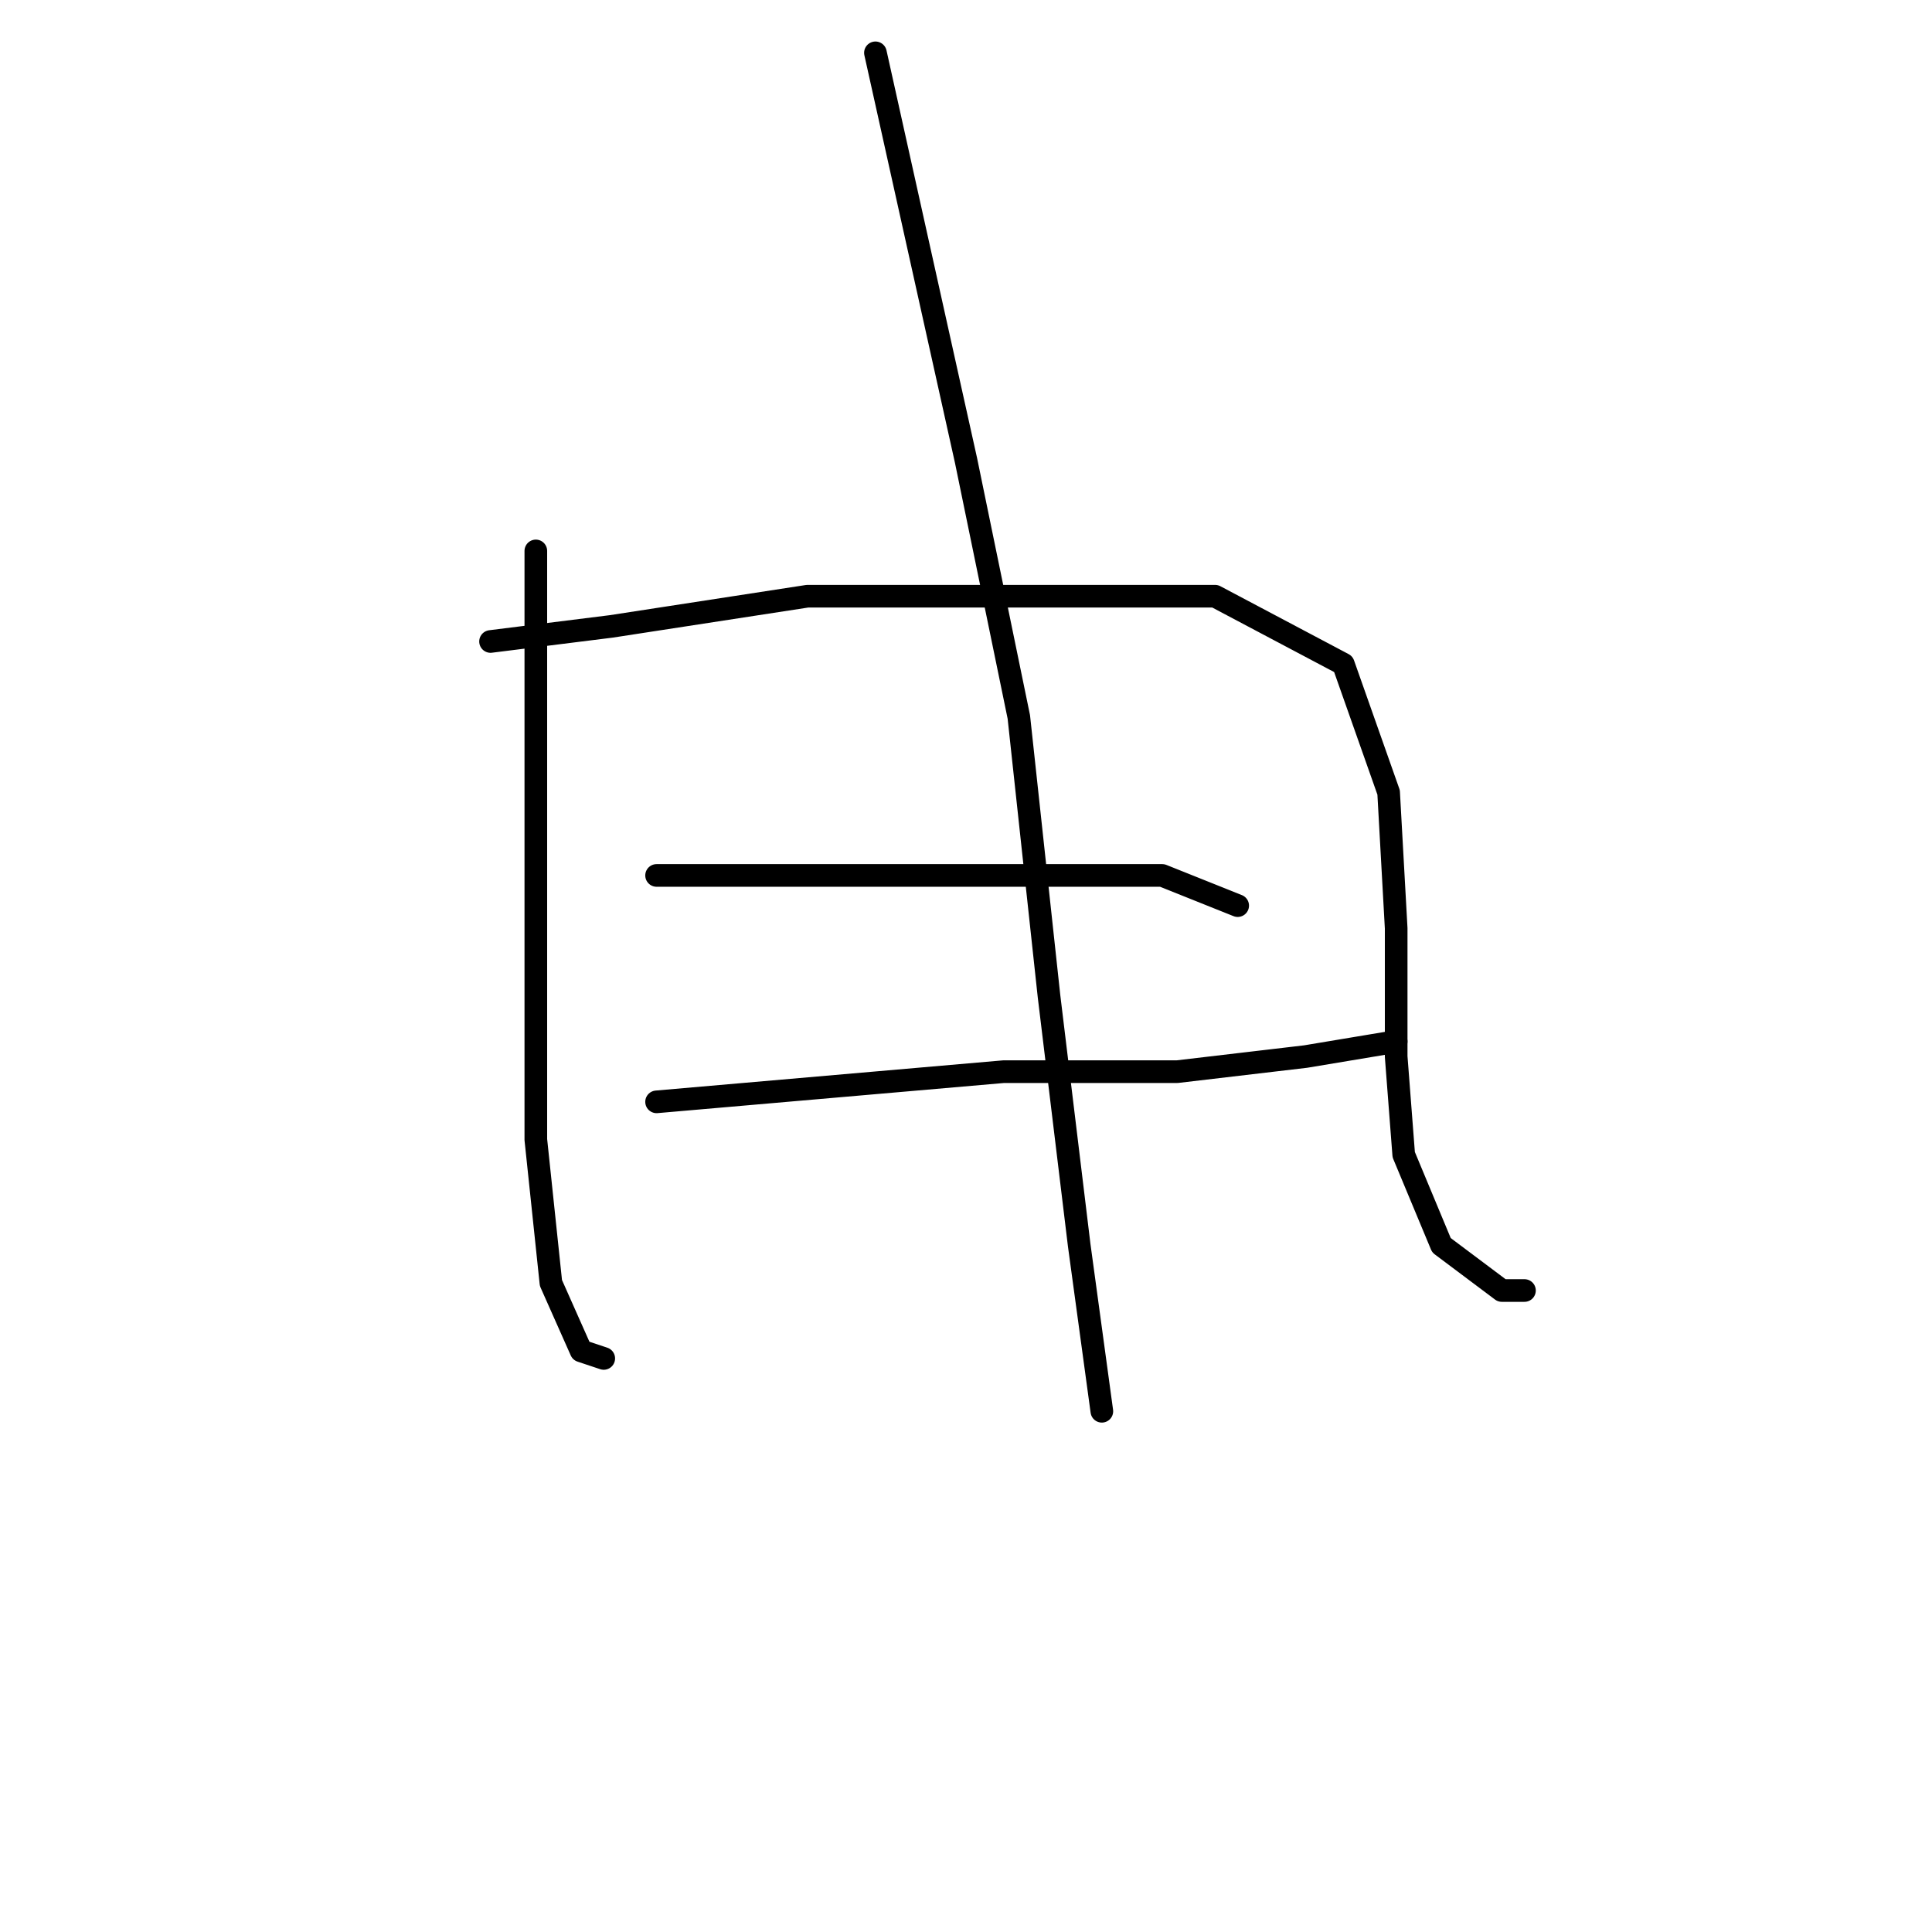 <?xml version="1.0" standalone="no"?>
    <svg width="256" height="256" xmlns="http://www.w3.org/2000/svg" version="1.1">
    <polyline stroke="black" stroke-width="3" stroke-linecap="round" fill="transparent" stroke-linejoin="round" points="71 73 71 80 71 87 71 110 71 138 71 151 73 170 77 179 80 180 80 180 " />
        <polyline stroke="black" stroke-width="3" stroke-linecap="round" fill="transparent" stroke-linejoin="round" points="65 85 73 84 81 83 107 79 137 79 161 79 178 88 184 105 185 123 185 140 186 153 191 165 199 171 202 171 202 171 " />
        <polyline stroke="black" stroke-width="3" stroke-linecap="round" fill="transparent" stroke-linejoin="round" points="87 116 96 116 105 116 125 116 145 116 154 116 164 120 164 120 " />
        <polyline stroke="black" stroke-width="3" stroke-linecap="round" fill="transparent" stroke-linejoin="round" points="87 146 110 144 133 142 156 142 173 140 185 138 185 138 " />
        <polyline stroke="black" stroke-width="3" stroke-linecap="round" fill="transparent" stroke-linejoin="round" points="116 7 122 34 128 61 135 95 139 132 143 165 146 187 146 187 " />
        </svg>